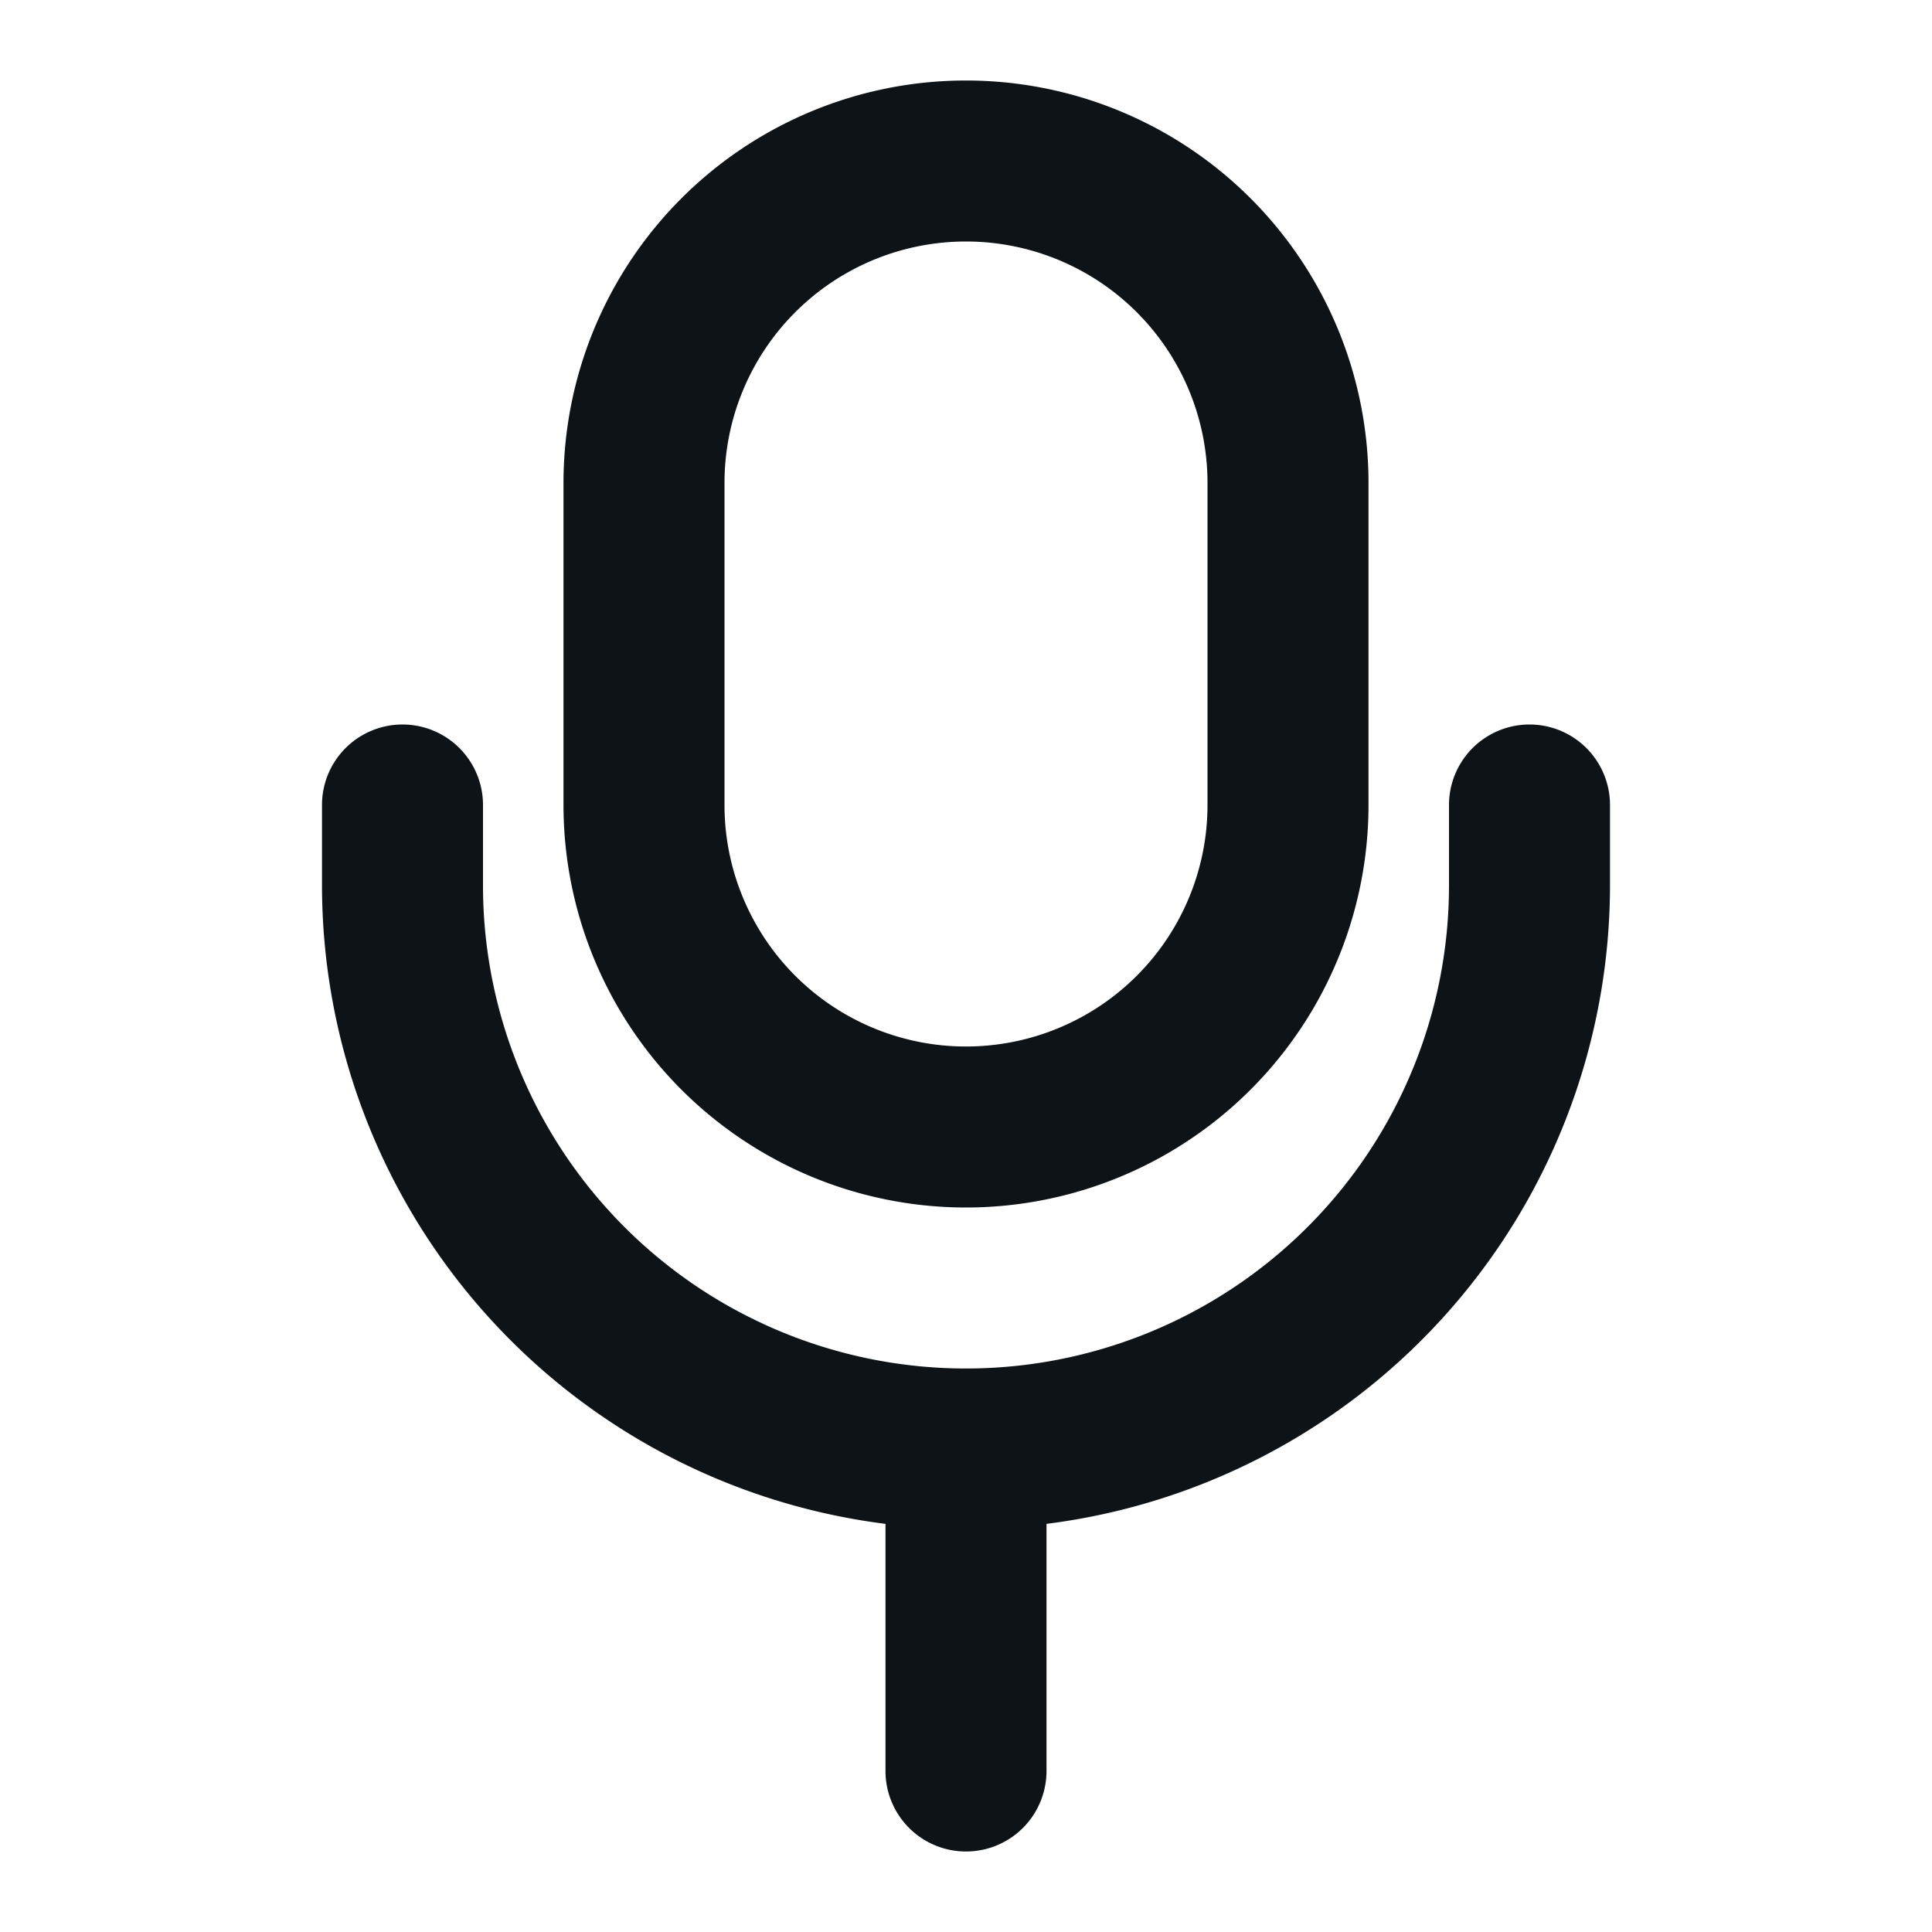 <svg xmlns="http://www.w3.org/2000/svg" viewBox="0 0 24 24"><defs><style>.cls-1{fill:#0e1317;fill-rule:evenodd;}</style></defs><g id="Layer-133" data-name="Layer"><g id="Vrstva_317" data-name="Vrstva 317"><path class="cls-1" d="M12,15a5,5,0,0,0,5-5V6A5,5,0,0,0,7,6v4A5,5,0,0,0,12,15ZM9,6a3,3,0,0,1,6,0v4a3,3,0,0,1-6,0Z"/><path class="cls-1" d="M11,18.93S11,19,11,19v3a1,1,0,0,0,2,0V19s0,0,0-.07A8,8,0,0,0,20,11V10a1,1,0,0,0-2,0v1A6,6,0,0,1,6,11V10a1,1,0,0,0-2,0v1A8,8,0,0,0,11,18.93Z"/></g></g></svg>